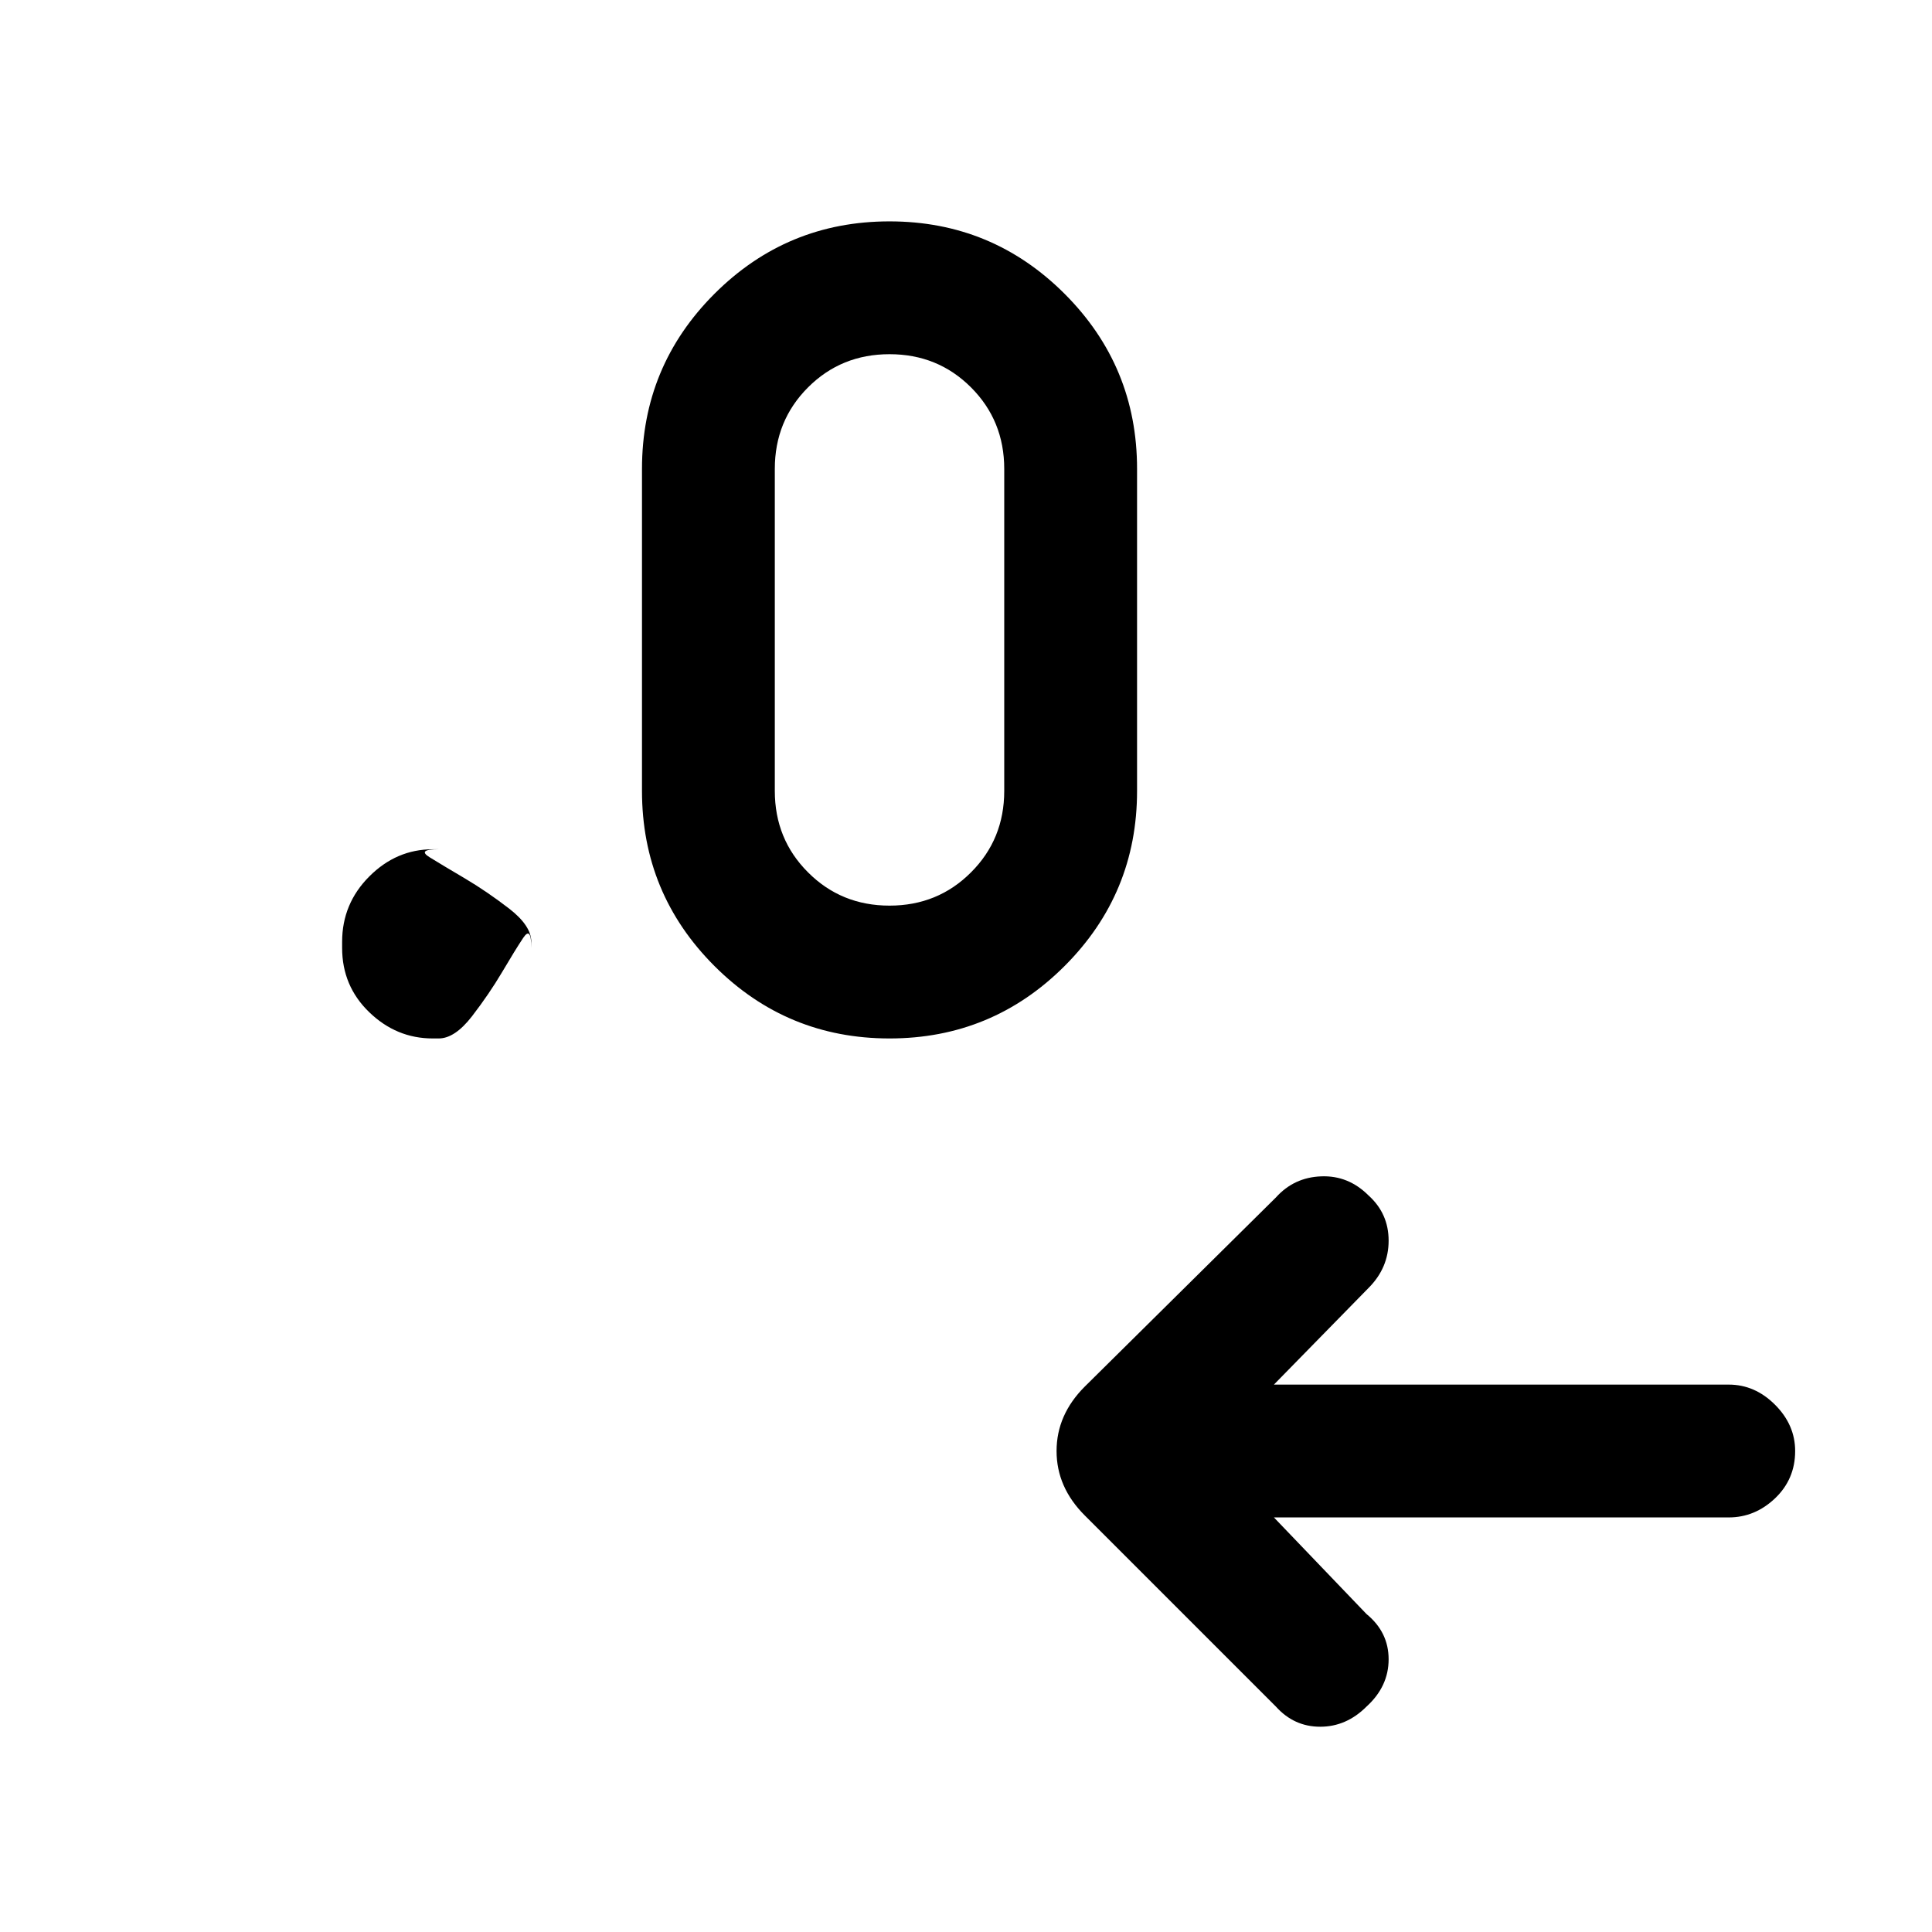 <svg xmlns="http://www.w3.org/2000/svg" height="24" width="24"><path d="m15.825 18.85 1.15 1.2q.275.225.275.562 0 .338-.275.588-.25.25-.575.25-.325 0-.55-.25l-2.375-2.375q-.35-.35-.35-.8 0-.45.35-.8l2.375-2.35q.225-.25.563-.262.337-.013.587.237.25.225.25.562 0 .338-.25.588l-1.175 1.2h5.65q.325 0 .575.25.25.25.25.575 0 .35-.25.588-.25.237-.575.237ZM5.45 12.9h-.075q-.45 0-.787-.325-.338-.325-.338-.8V11.7q0-.475.338-.813.337-.337.787-.337h.075q-.275 0-.112.1.162.1.437.262.275.163.55.375.275.213.275.413v.075q0-.275-.1-.125-.1.15-.262.425-.163.275-.375.55-.213.275-.413.275Zm5.6 0q-1.275 0-2.175-.9-.9-.9-.9-2.175v-4q0-1.275.9-2.175.9-.9 2.175-.9t2.175.9q.9.9.9 2.175v4q0 1.275-.9 2.175-.9.9-2.175.9Zm0-1.65q.6 0 1.012-.413.413-.412.413-1.012v-4q0-.6-.413-1.013Q11.65 4.4 11.05 4.4q-.6 0-1.012.412-.413.413-.413 1.013v4q0 .6.413 1.012.412.413 1.012.413Z"/></svg>